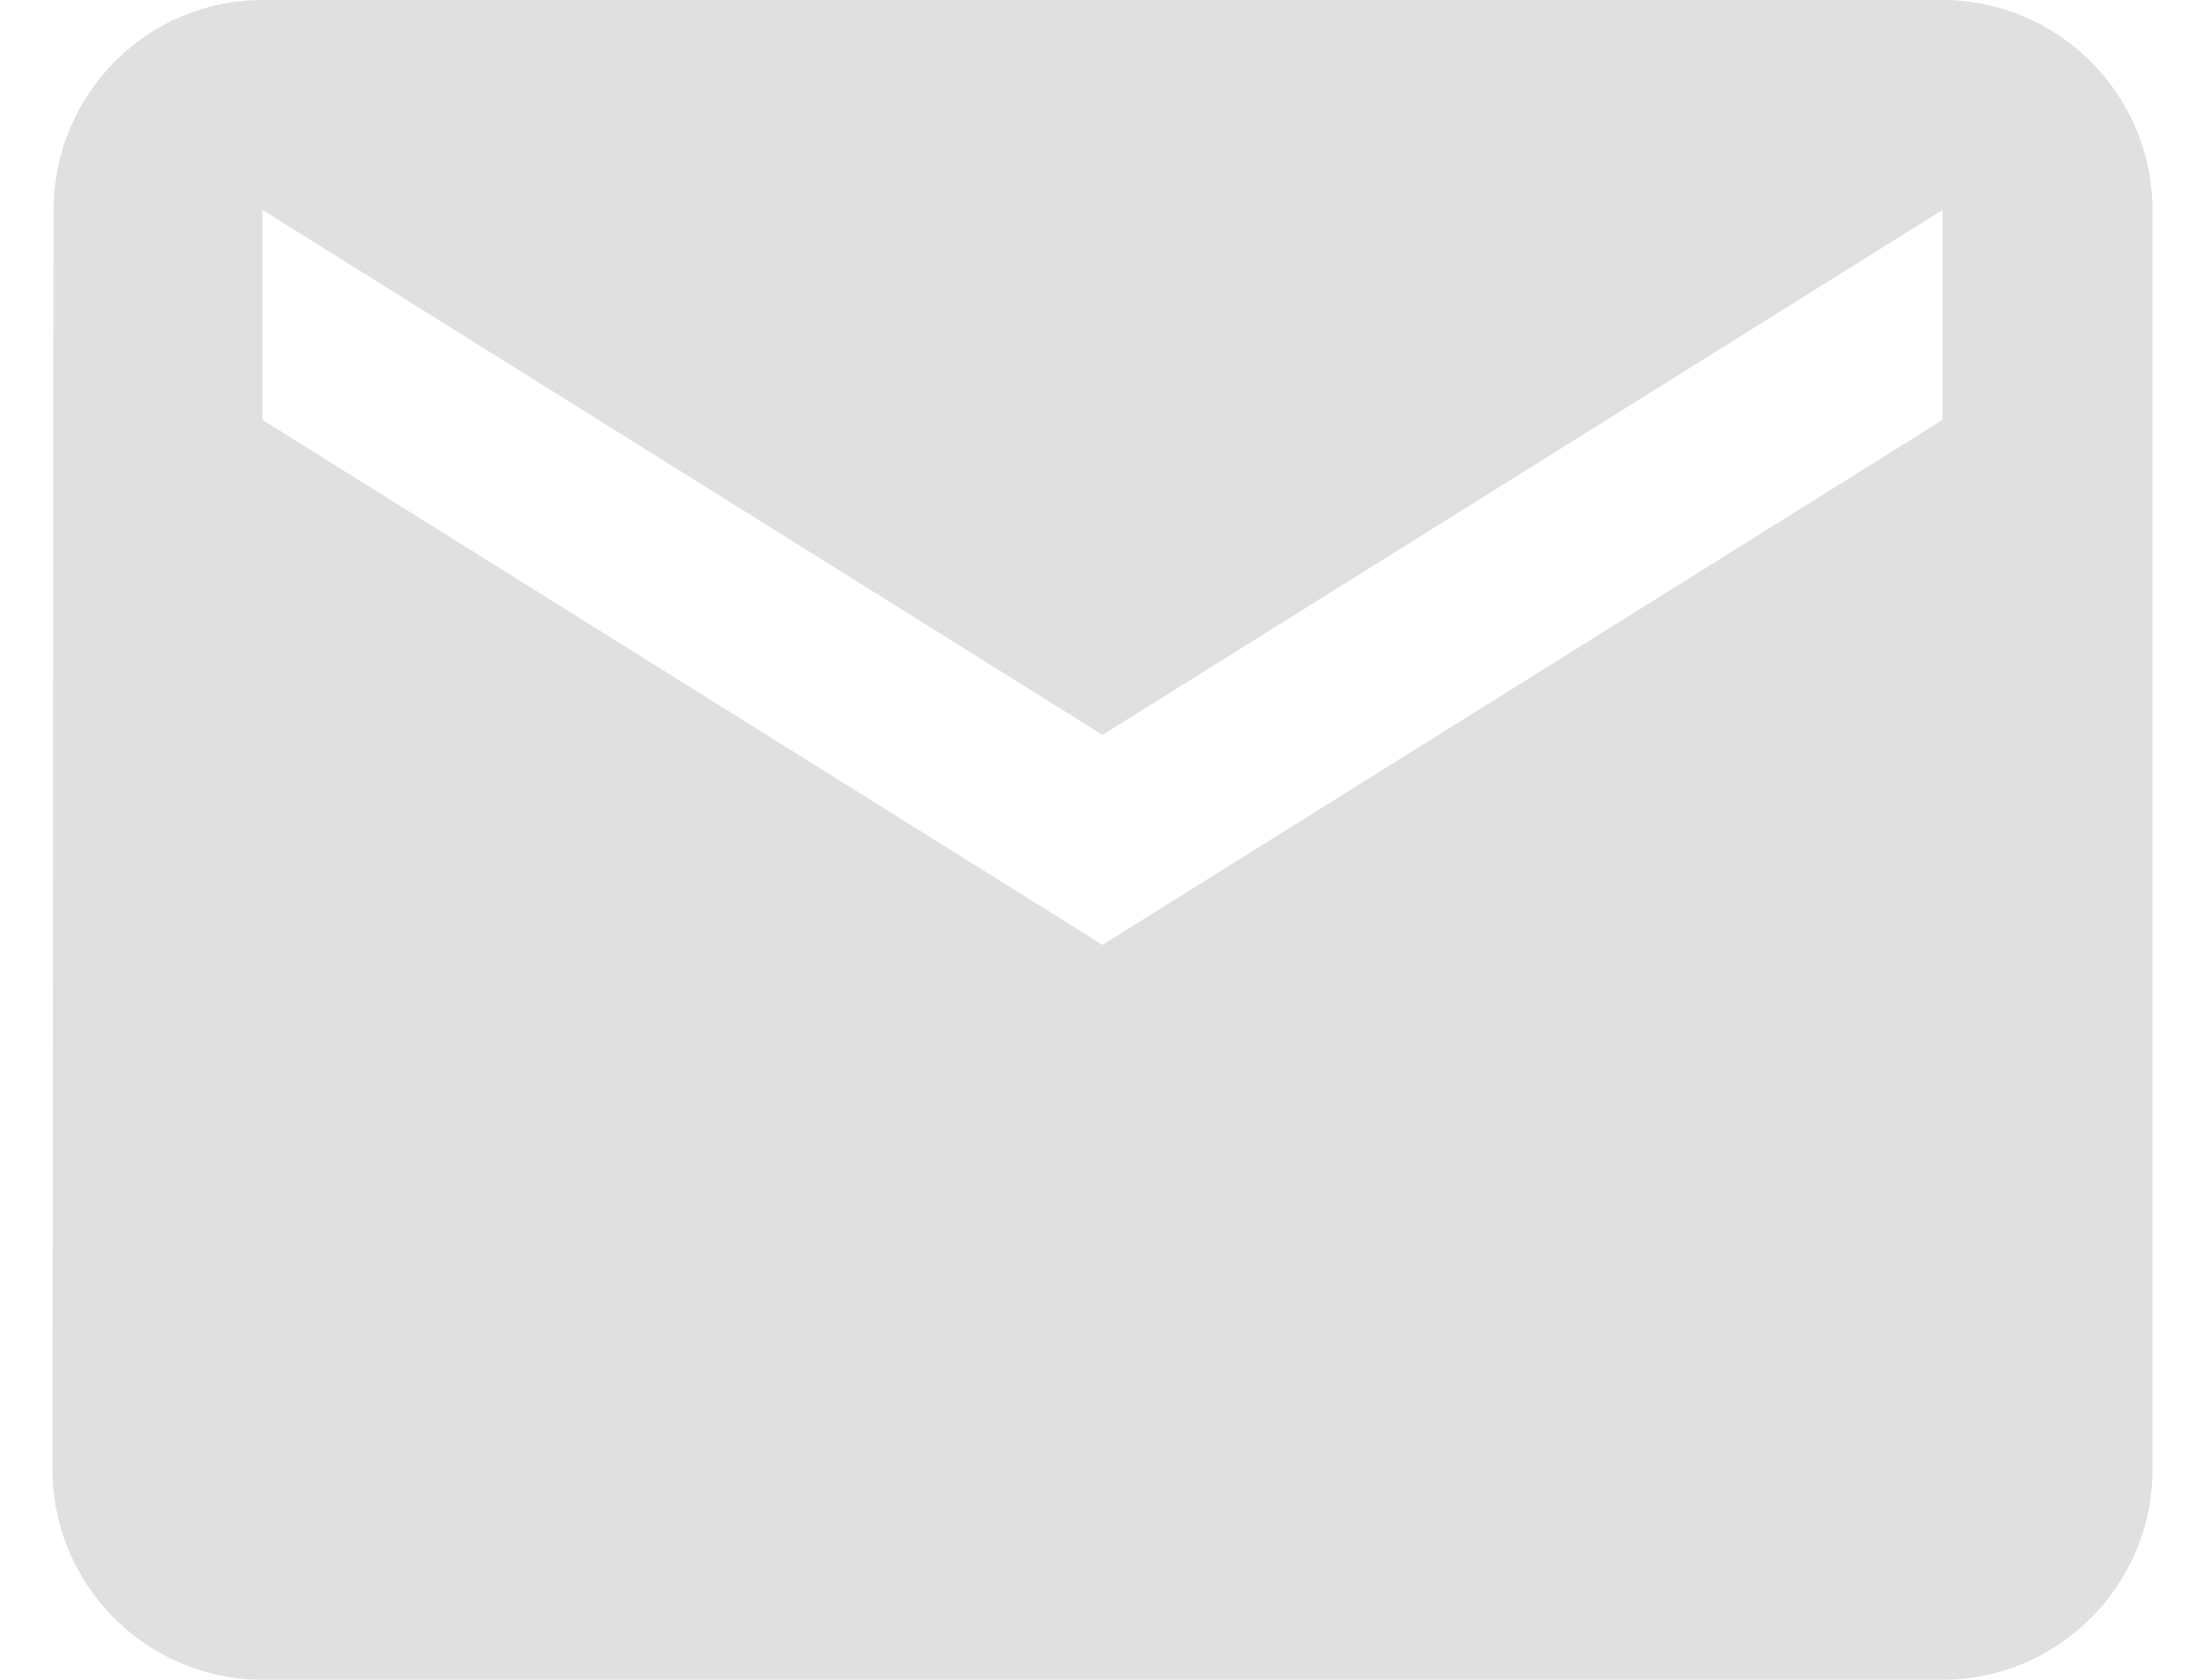 <svg width="21" height="16" fill="none" xmlns="http://www.w3.org/2000/svg"><path d="M18.5 0h-16C1.4 0 .51.9.51 2L.5 14c0 1.1.9 2 2 2h16c1.1 0 2-.9 2-2V2c0-1.1-.9-2-2-2zm0 4-8 5-8-5V2l8 5 8-5v2z" fill="#E0E0E0"/></svg>
